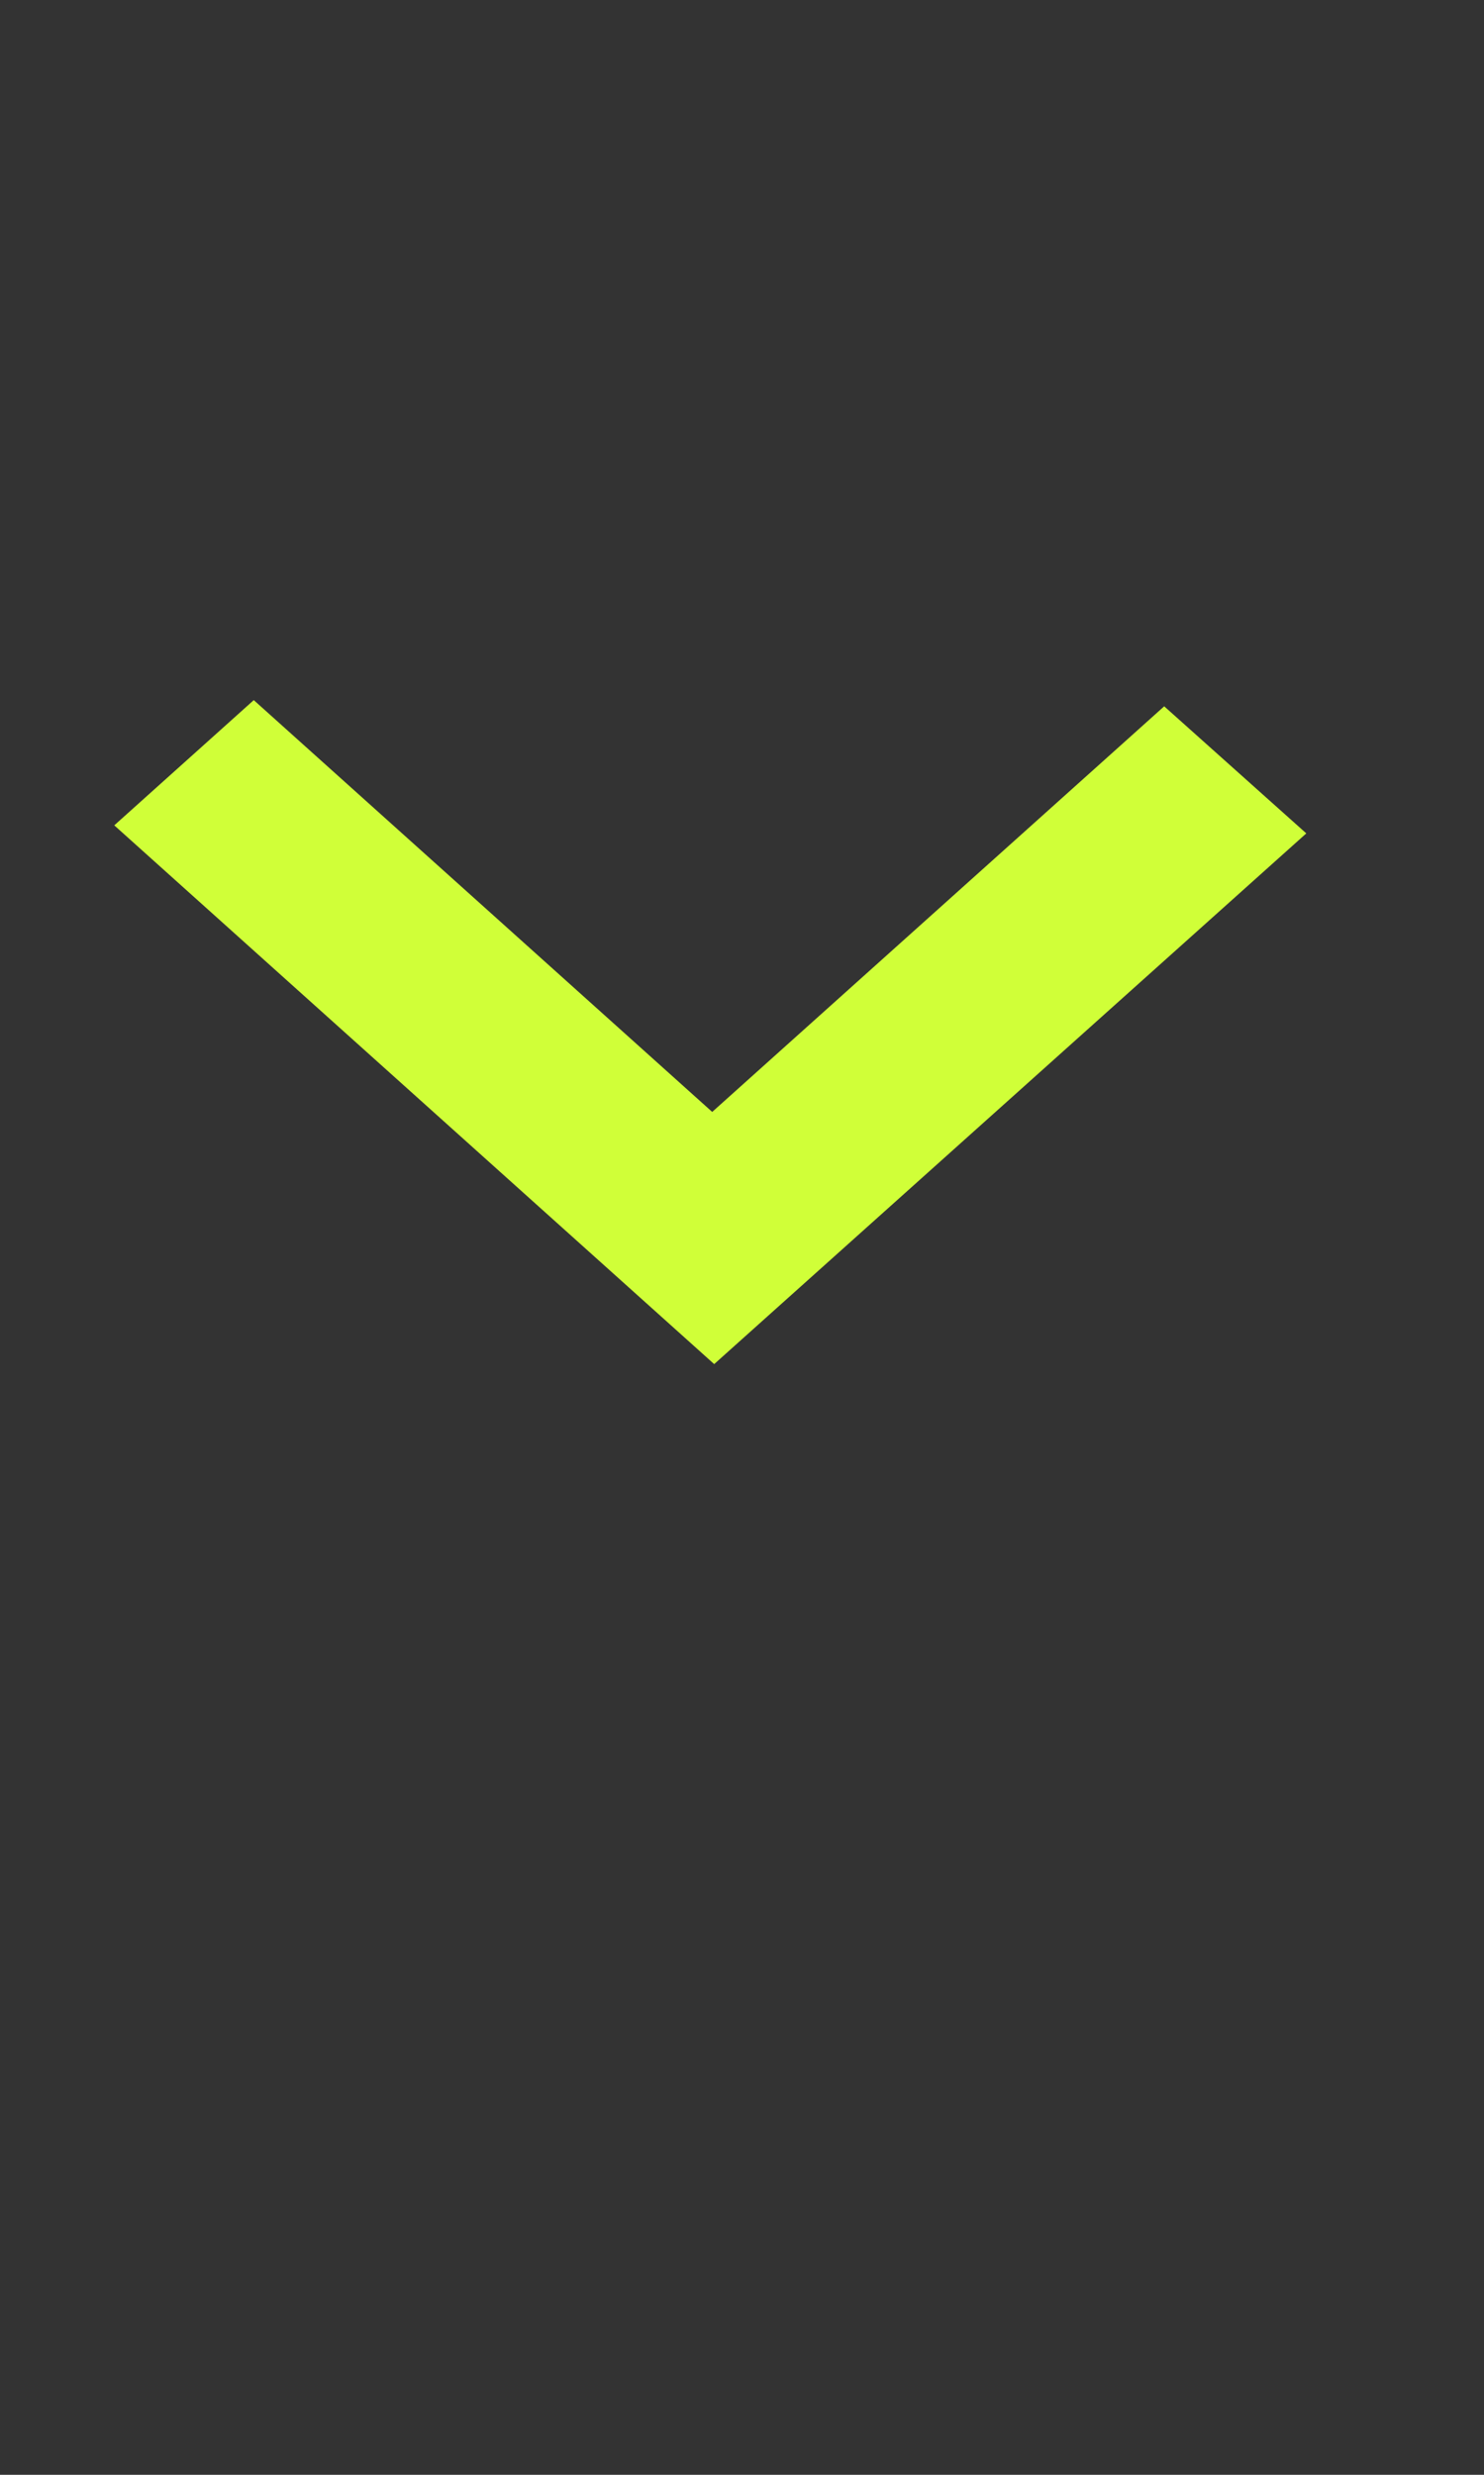 <?xml version="1.0" encoding="UTF-8" standalone="no"?>
<svg
   width="12"
   height="20"
   viewBox="0 0 12 20"
   fill="none"
   version="1.1"
   id="svg1"
   sodipodi:docname="flashGreenIcon-v.svg"
   inkscape:version="1.3 (0e150ed6c4, 2023-07-21)"
   xmlns:inkscape="http://www.inkscape.org/namespaces/inkscape"
   xmlns:sodipodi="http://sodipodi.sourceforge.net/DTD/sodipodi-0.dtd"
   xmlns="http://www.w3.org/2000/svg"
   xmlns:svg="http://www.w3.org/2000/svg">
  <rect x="0" y="0" width="12" height="20" fill="#333333" stroke="none"/>
  <defs
     id="defs1" />
  <sodipodi:namedview
     id="namedview1"
     pagecolor="#ffffff"
     bordercolor="#000000"
     borderopacity="0.25"
     inkscape:showpageshadow="2"
     inkscape:pageopacity="0.0"
     inkscape:pagecheckerboard="0"
     inkscape:deskcolor="#d1d1d1"
     inkscape:zoom="40.7"
     inkscape:cx="6.007371"
     inkscape:cy="10"
     inkscape:window-width="1920"
     inkscape:window-height="1010"
     inkscape:window-x="-6"
     inkscape:window-y="-6"
     inkscape:window-maximized="1"
     inkscape:current-layer="svg1" />
  <path
     id="Vector"
     d="M 5.775,11.024 0.924,6.67 2.052,5.658 5.759,8.986 9.414,5.708 10.563,6.735 Z"
     fill="#d0ff38"
     style="stroke-width:0.494"
     inkscape:transform-center-x="-0.68796069"
     inkscape:transform-center-y="-0.76167076" />
</svg>
